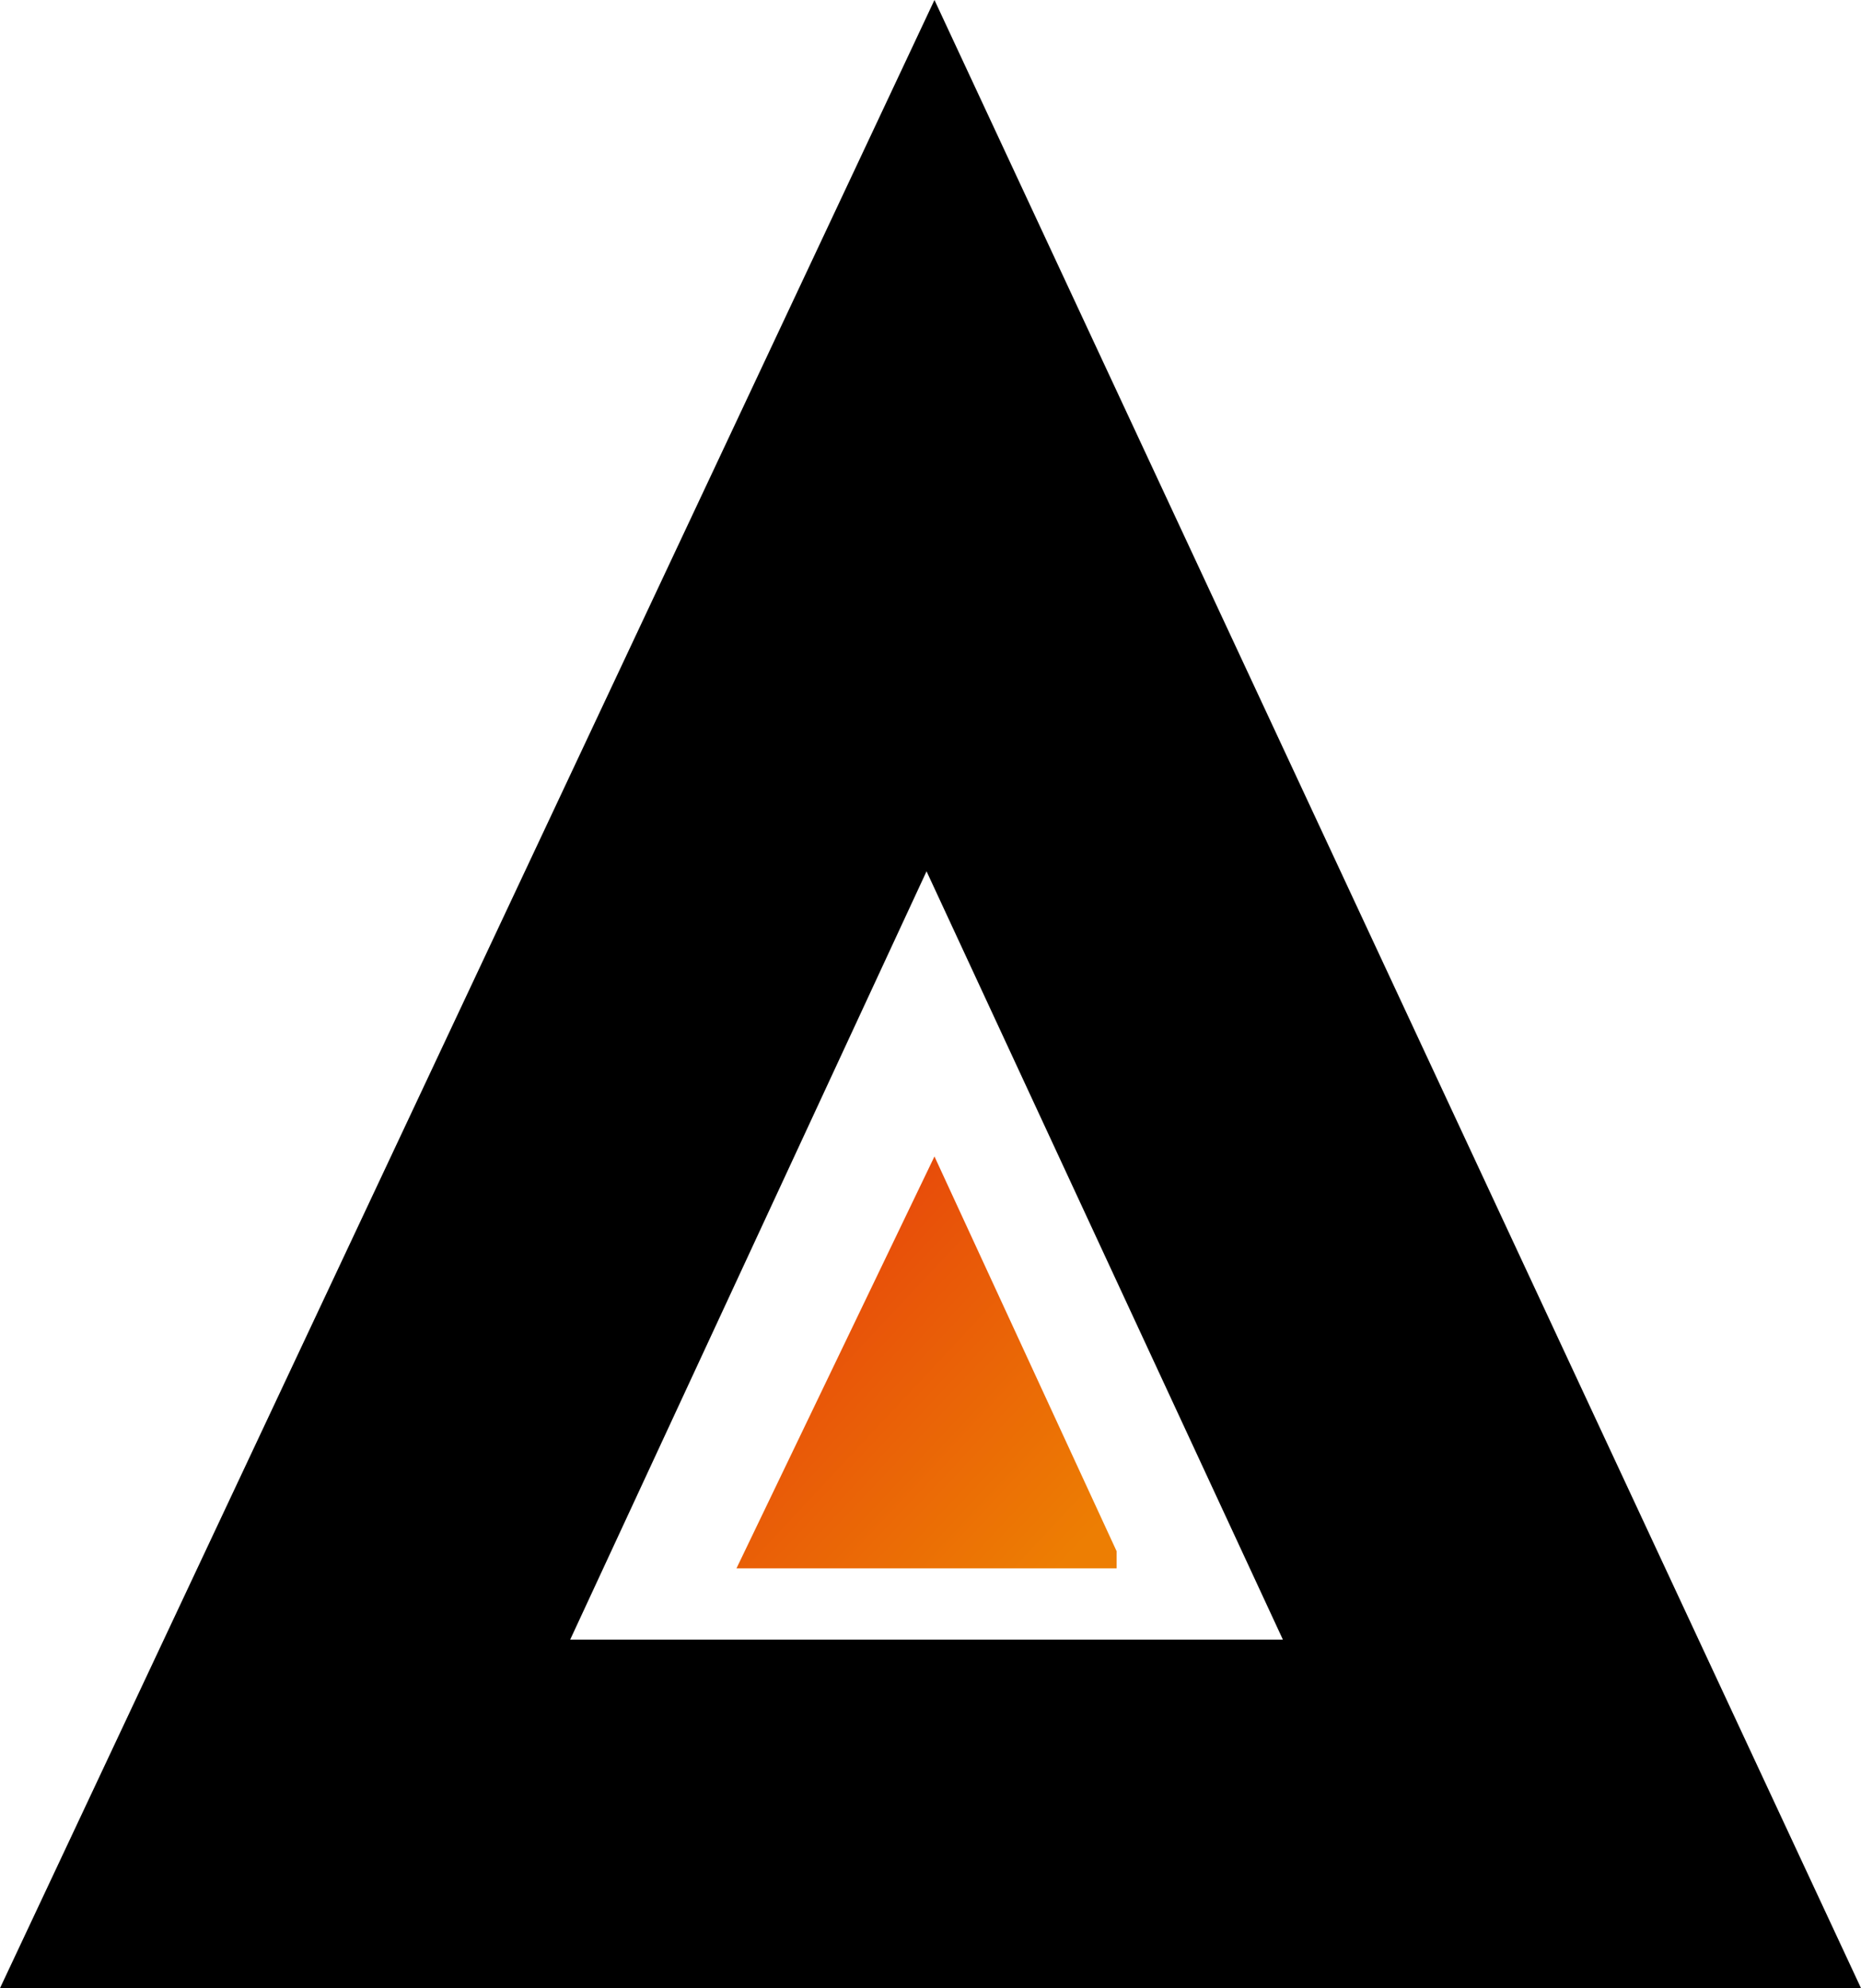 <?xml version="1.0" encoding="utf-8"?>
<!-- Generator: Adobe Illustrator 24.1.1, SVG Export Plug-In . SVG Version: 6.00 Build 0)  -->
<svg version="1.1" id="Layer_1" xmlns="http://www.w3.org/2000/svg" xmlns:xlink="http://www.w3.org/1999/xlink" x="0px" y="0px"
	 viewBox="0 0 23.5 25.1" style="enable-background:new 0 0 23.5 25.1;" xml:space="preserve">
<style type="text/css">
	.st0{clip-path:url(#SVGID_2_);fill:url(#SVGID_3_);}
	.st1{fill-rule:evenodd;clip-rule:evenodd;}
</style>
<g>
	<defs>
		<polygon id="SVGID_1_" points="14.2,19.8 11.8,14.6 9.3,19.8 		"/>
	</defs>
	<clipPath id="SVGID_2_">
		<use xlink:href="#SVGID_1_"  style="overflow:visible;"/>
	</clipPath>
	<linearGradient id="SVGID_3_" gradientUnits="userSpaceOnUse" x1="9.083" y1="14.682" x2="13.923" y2="19.212">
		<stop  offset="0" style="stop-color:#E5380D"/>
		<stop  offset="1" style="stop-color:#ED7E03"/>
	</linearGradient>
	<rect x="9.3" y="14.6" class="st0" width="4.8" height="5.2"/>
</g>
<path class="st1" d="M11.8,0L0,25.1h23.5L11.8,0z M15.7,20.7L15.7,20.7l-8,0l0,0H7.2l4.5-9.7l4.5,9.7H15.7z"/>
</svg>
